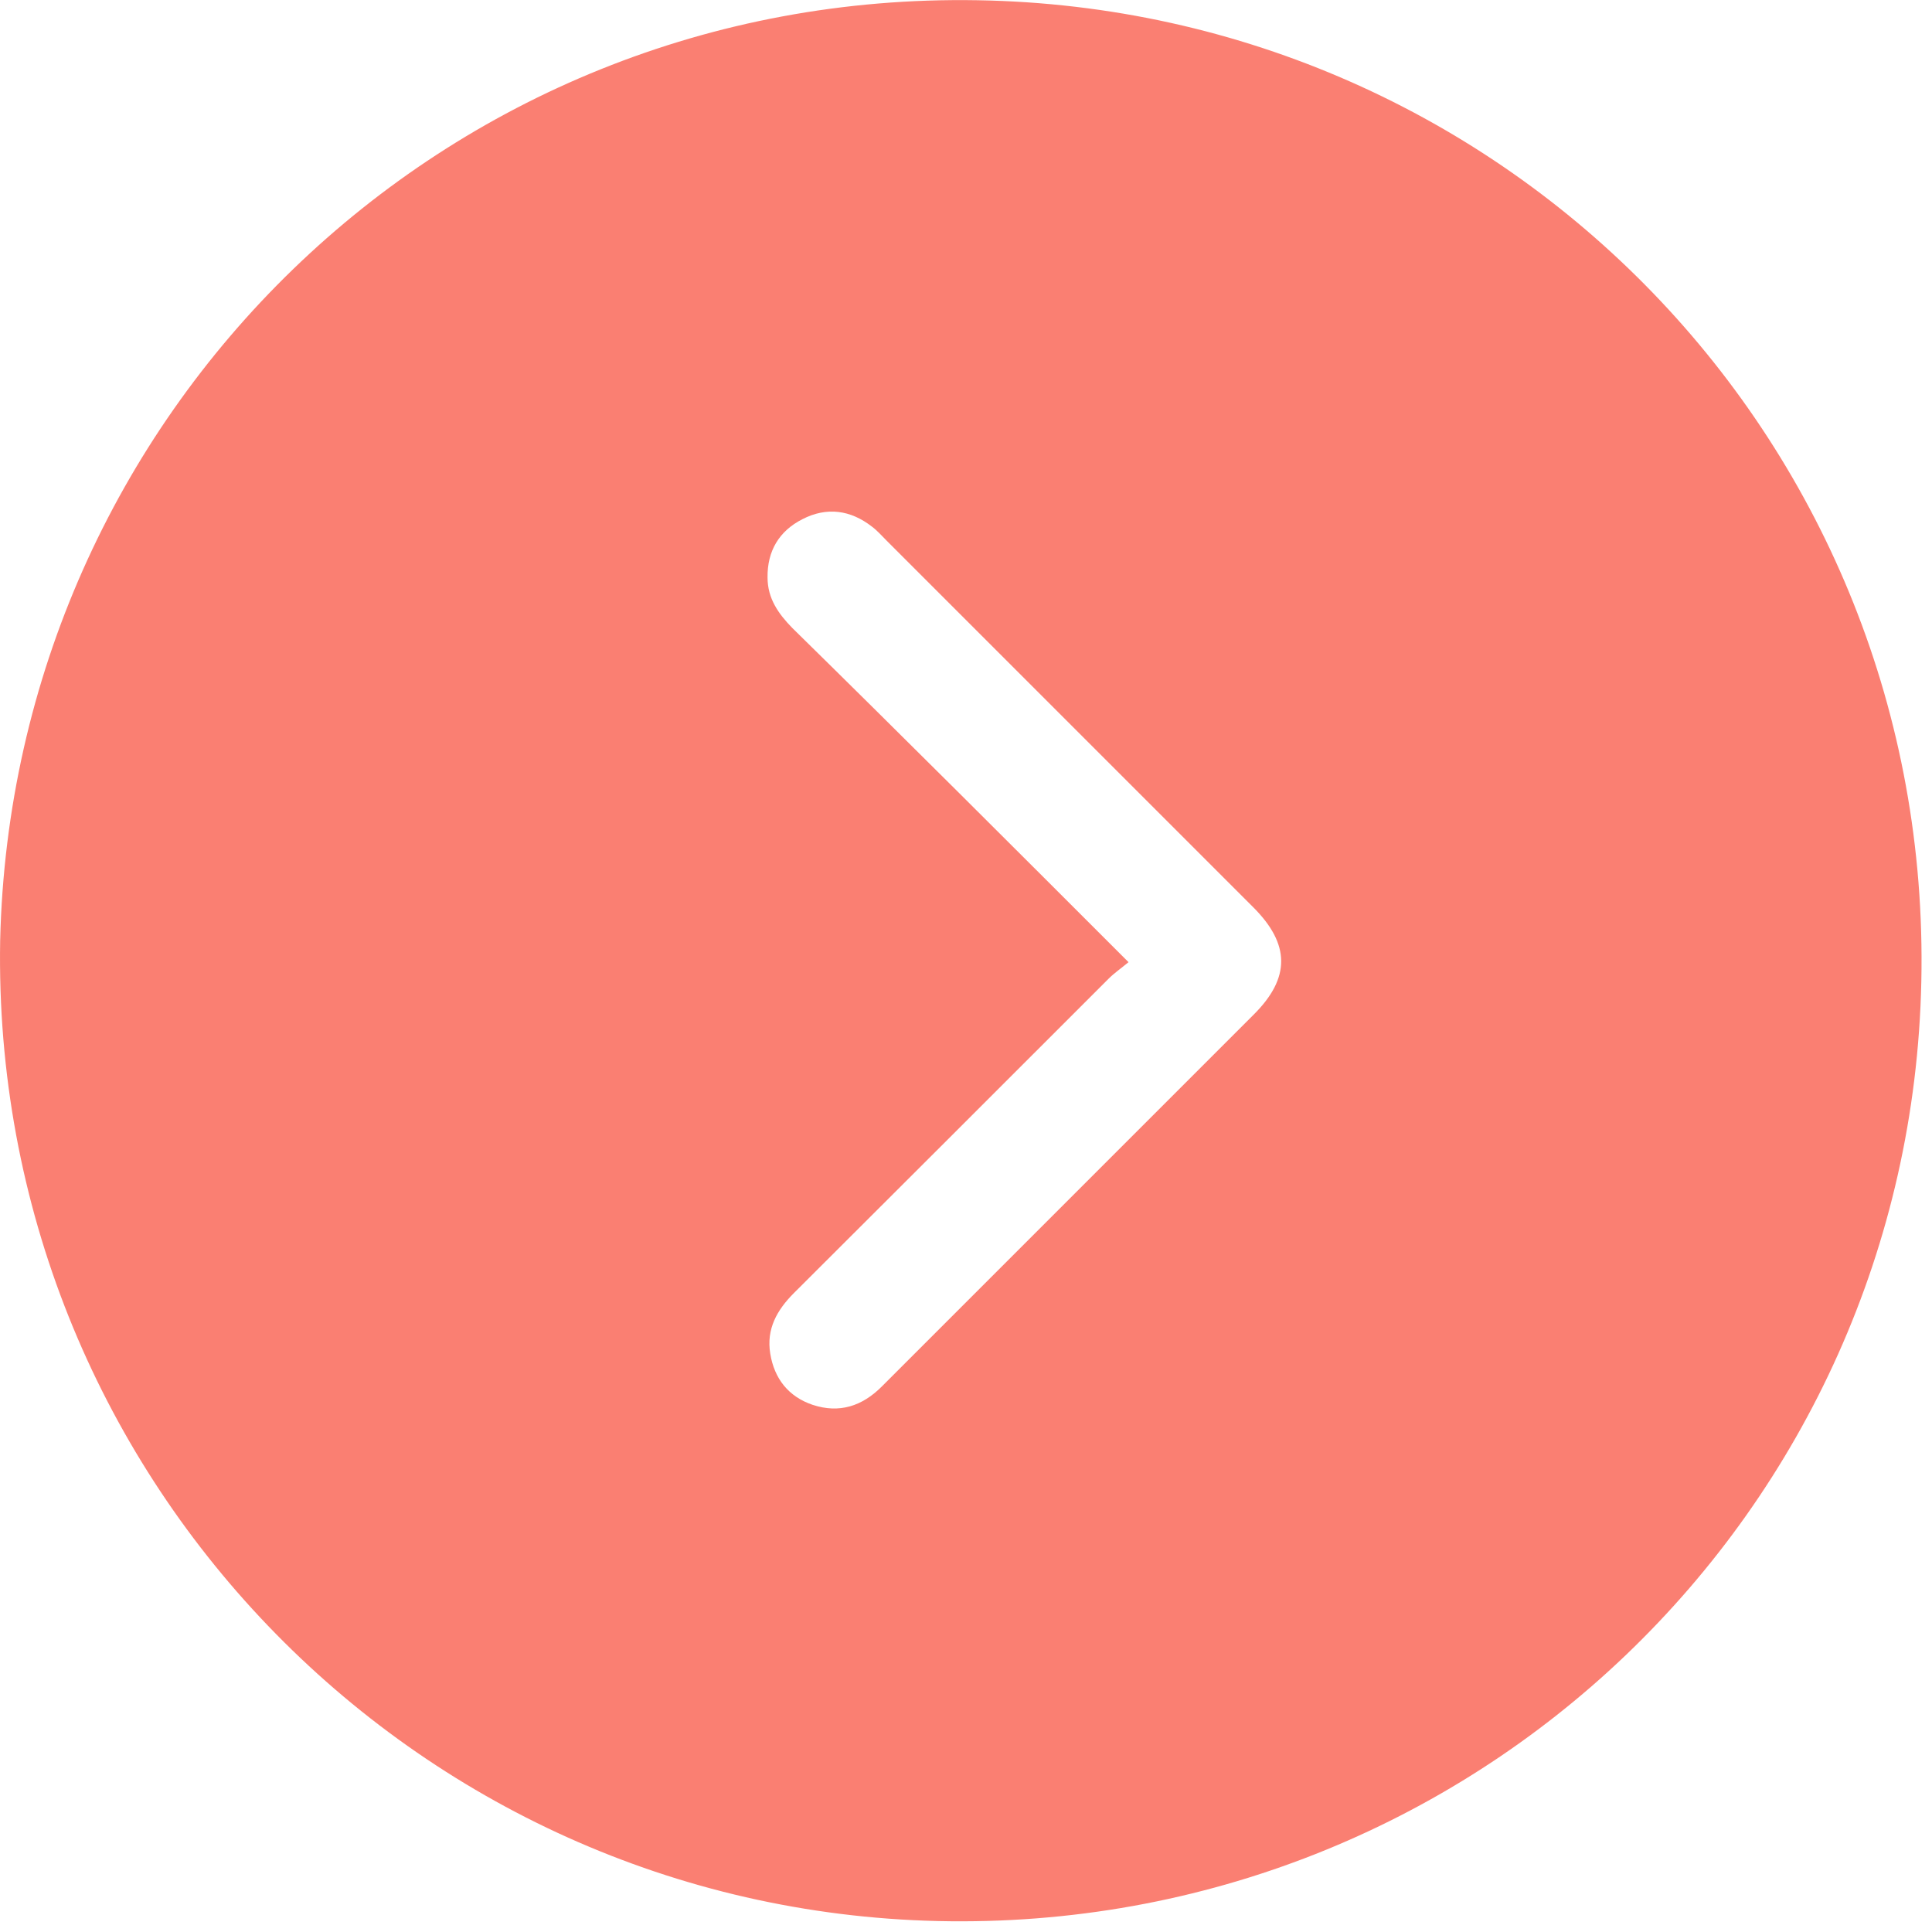 <svg width="57" height="57" viewBox="0 0 57 57" fill="none" xmlns="http://www.w3.org/2000/svg">
<path d="M0.005 27.747C0.365 12.207 13.065 -0.263 28.835 0.007C44.505 0.267 57.025 13.117 56.685 28.957C56.355 44.637 43.435 57.037 27.665 56.677C12.145 56.317 -0.275 43.457 0.005 27.747ZM33.295 28.387C33.065 28.577 32.875 28.707 32.705 28.877C29.615 31.967 26.525 35.057 23.425 38.147C22.925 38.647 22.605 39.207 22.725 39.937C22.845 40.677 23.265 41.207 23.975 41.447C24.765 41.707 25.435 41.487 26.015 40.907C29.675 37.247 33.335 33.587 36.995 29.927C38.075 28.847 38.065 27.857 36.975 26.767C33.365 23.157 29.765 19.557 26.155 15.947C26.015 15.807 25.885 15.657 25.725 15.537C25.095 15.047 24.395 14.947 23.675 15.317C22.985 15.667 22.635 16.257 22.645 17.037C22.645 17.657 22.965 18.107 23.375 18.527C26.665 21.757 29.925 25.017 33.295 28.387Z" fill="#FA7F72"/>
</svg>
